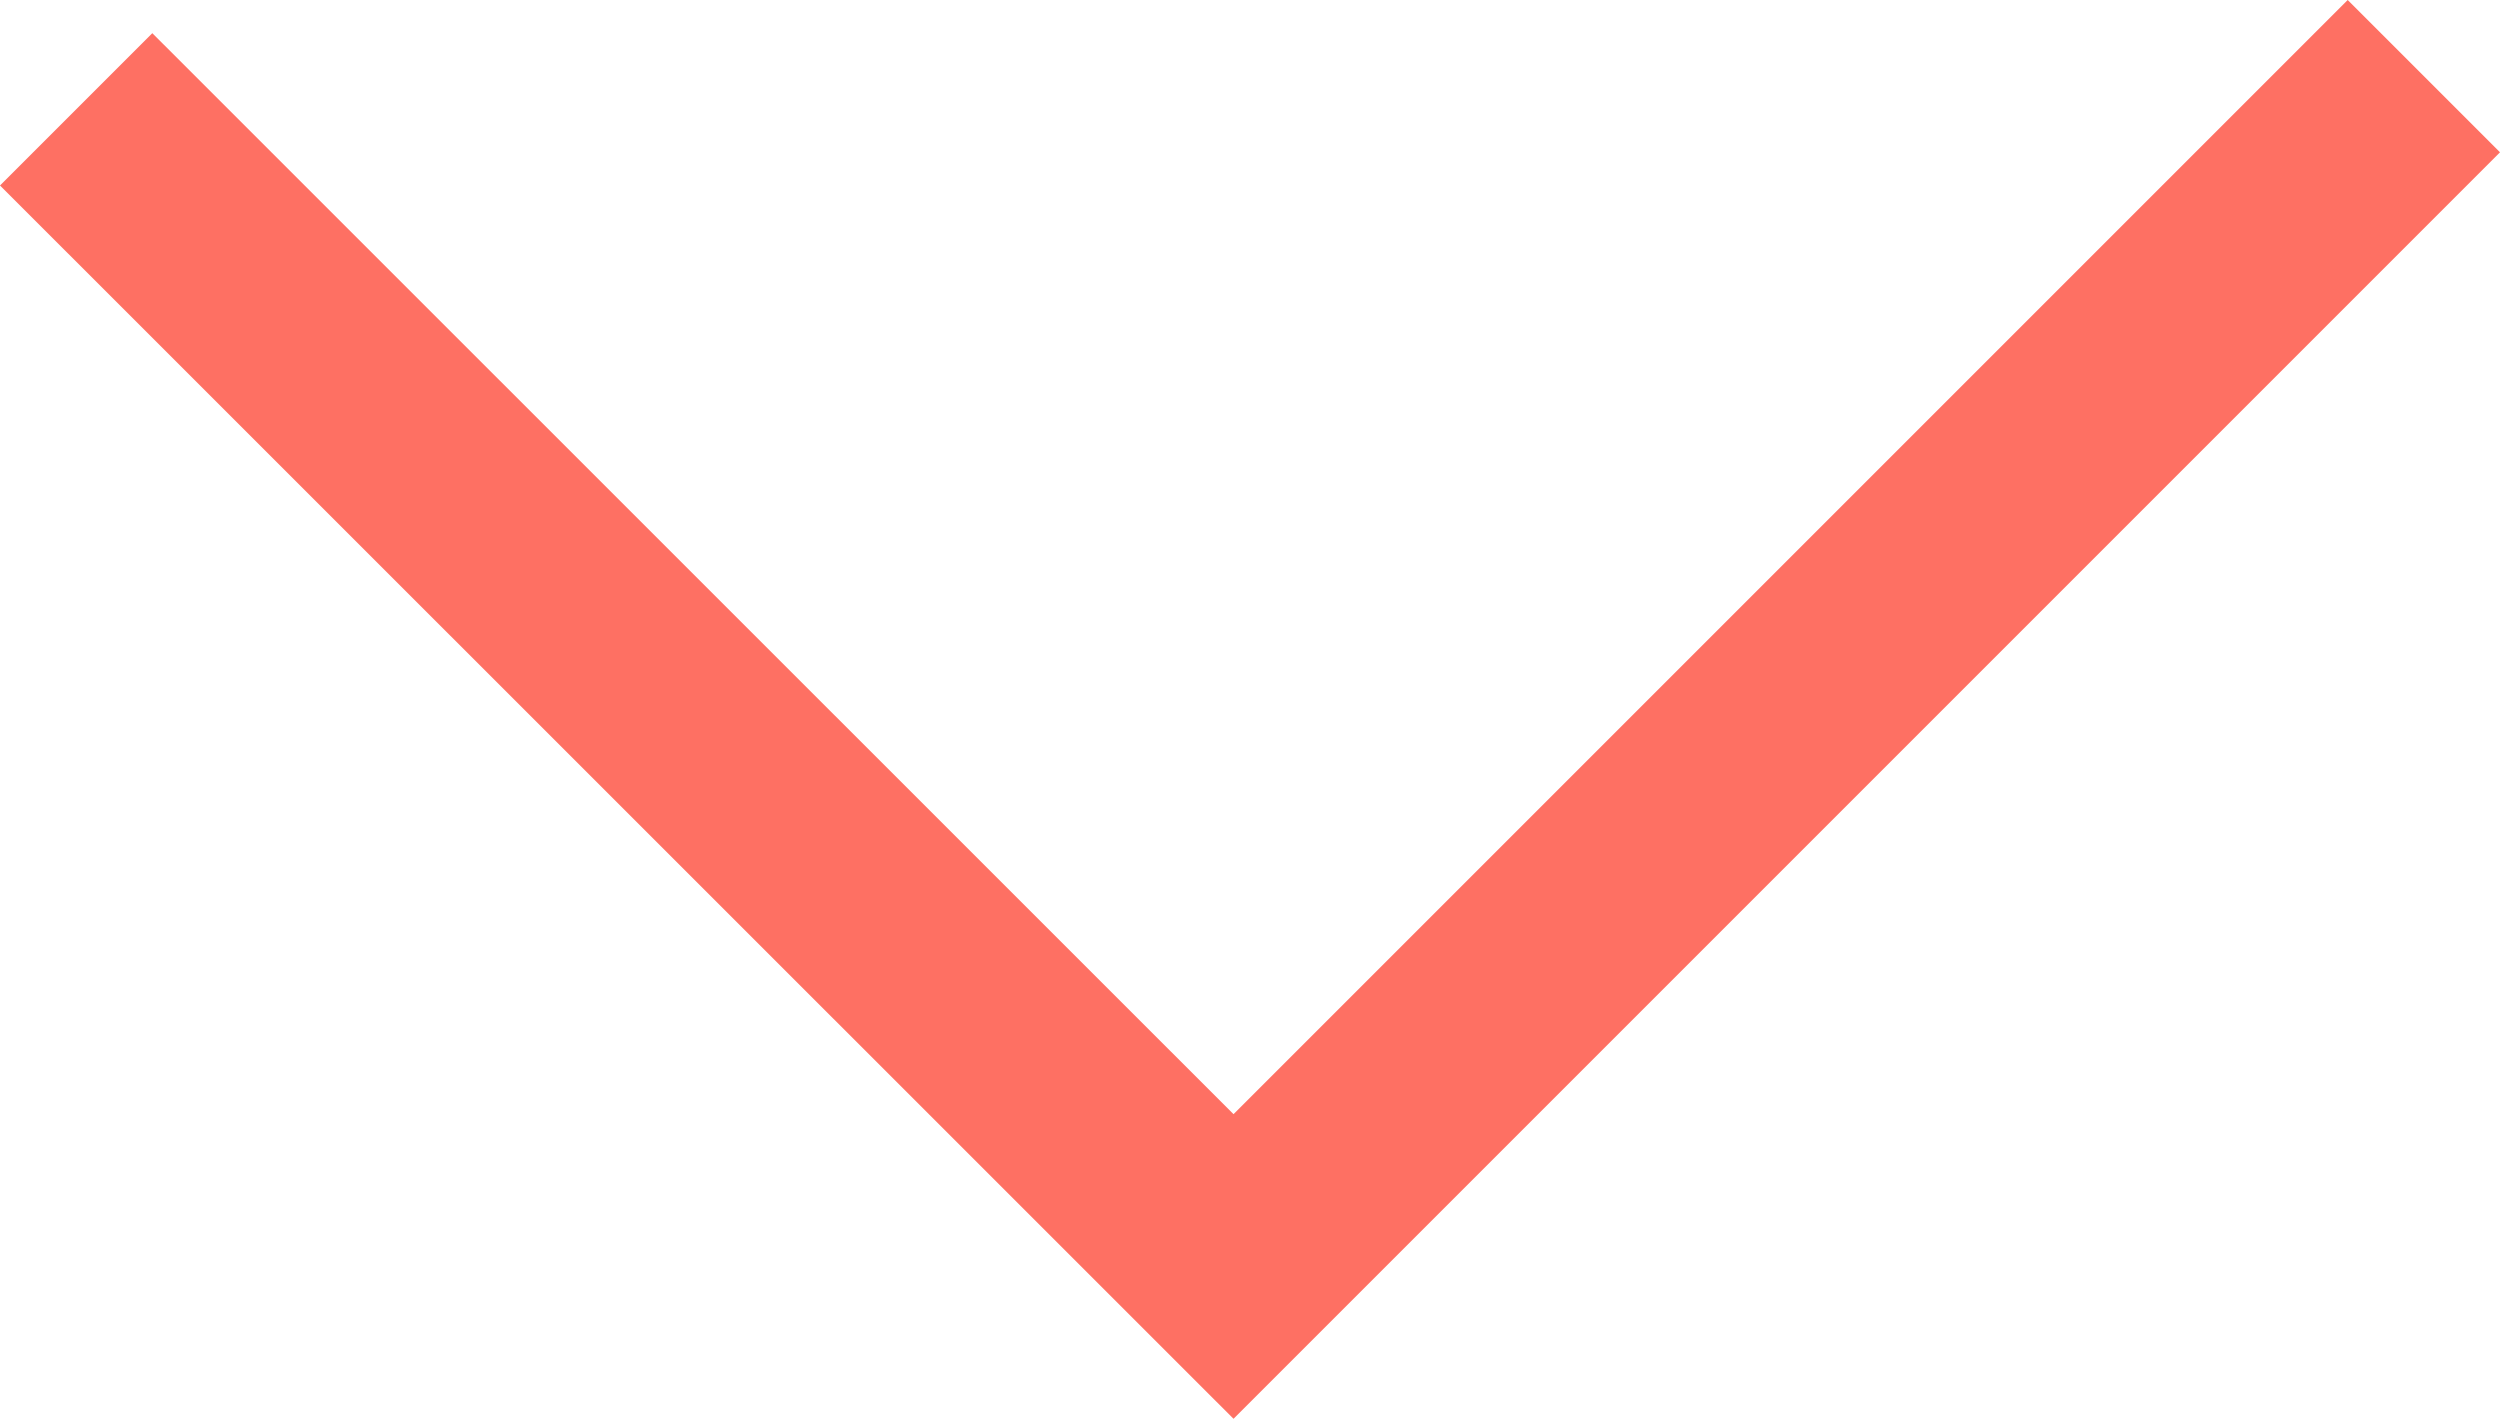 <?xml version="1.0" encoding="utf-8"?>
<!-- Generator: Adobe Illustrator 17.1.0, SVG Export Plug-In . SVG Version: 6.00 Build 0)  -->
<!DOCTYPE svg PUBLIC "-//W3C//DTD SVG 1.1//EN" "http://www.w3.org/Graphics/SVG/1.1/DTD/svg11.dtd">
<svg version="1.1" xmlns="http://www.w3.org/2000/svg" xmlns:xlink="http://www.w3.org/1999/xlink" x="0px" y="0px"
	 viewBox="0 0 11.605 6.586" enable-background="new 0 0 11.605 6.586" xml:space="preserve">
<g id="Grid_1_">
</g>
<g id="Loading_animation_graphics__x2B__SVG">
	<g>
		<polygon fill="#FE7063" points="5.726,6.586 0,0.861 0.707,0.154 5.726,5.172 10.898,0 11.605,0.707 		"/>
	</g>
</g>
<g id="Artboard_6">
	<g id="BG_5_">
	</g>
	<g id="Footer_5_">
	</g>
	<g id="Body_5_">
	</g>
	<g id="Header_5_">
	</g>
</g>
<g id="Artboard_5">
	<g id="BG_4_">
	</g>
	<g id="Footer_4_">
	</g>
	<g id="Body_4_">
	</g>
	<g id="Header_4_">
	</g>
</g>
<g id="Artboard_4">
	<g id="BG_3_">
	</g>
	<g id="Footer_3_">
	</g>
	<g id="Body_3_">
	</g>
	<g id="Header_3_">
	</g>
</g>
<g id="Artboard_3">
	<g id="BG_2_">
	</g>
	<g id="Body_2_">
	</g>
	<g id="Footer_2_">
	</g>
	<g id="Header_2_">
	</g>
</g>
<g id="Artboard_2">
	<g id="BG_1_">
	</g>
	<g id="Body_1_">
	</g>
	<g id="Footer_1_">
	</g>
	<g id="Header_1_">
	</g>
</g>
<g id="Artboard_1">
	<g id="BG">
	</g>
	<g id="Body">
	</g>
	<g id="Footer">
	</g>
	<g id="Header">
	</g>
</g>
</svg>
